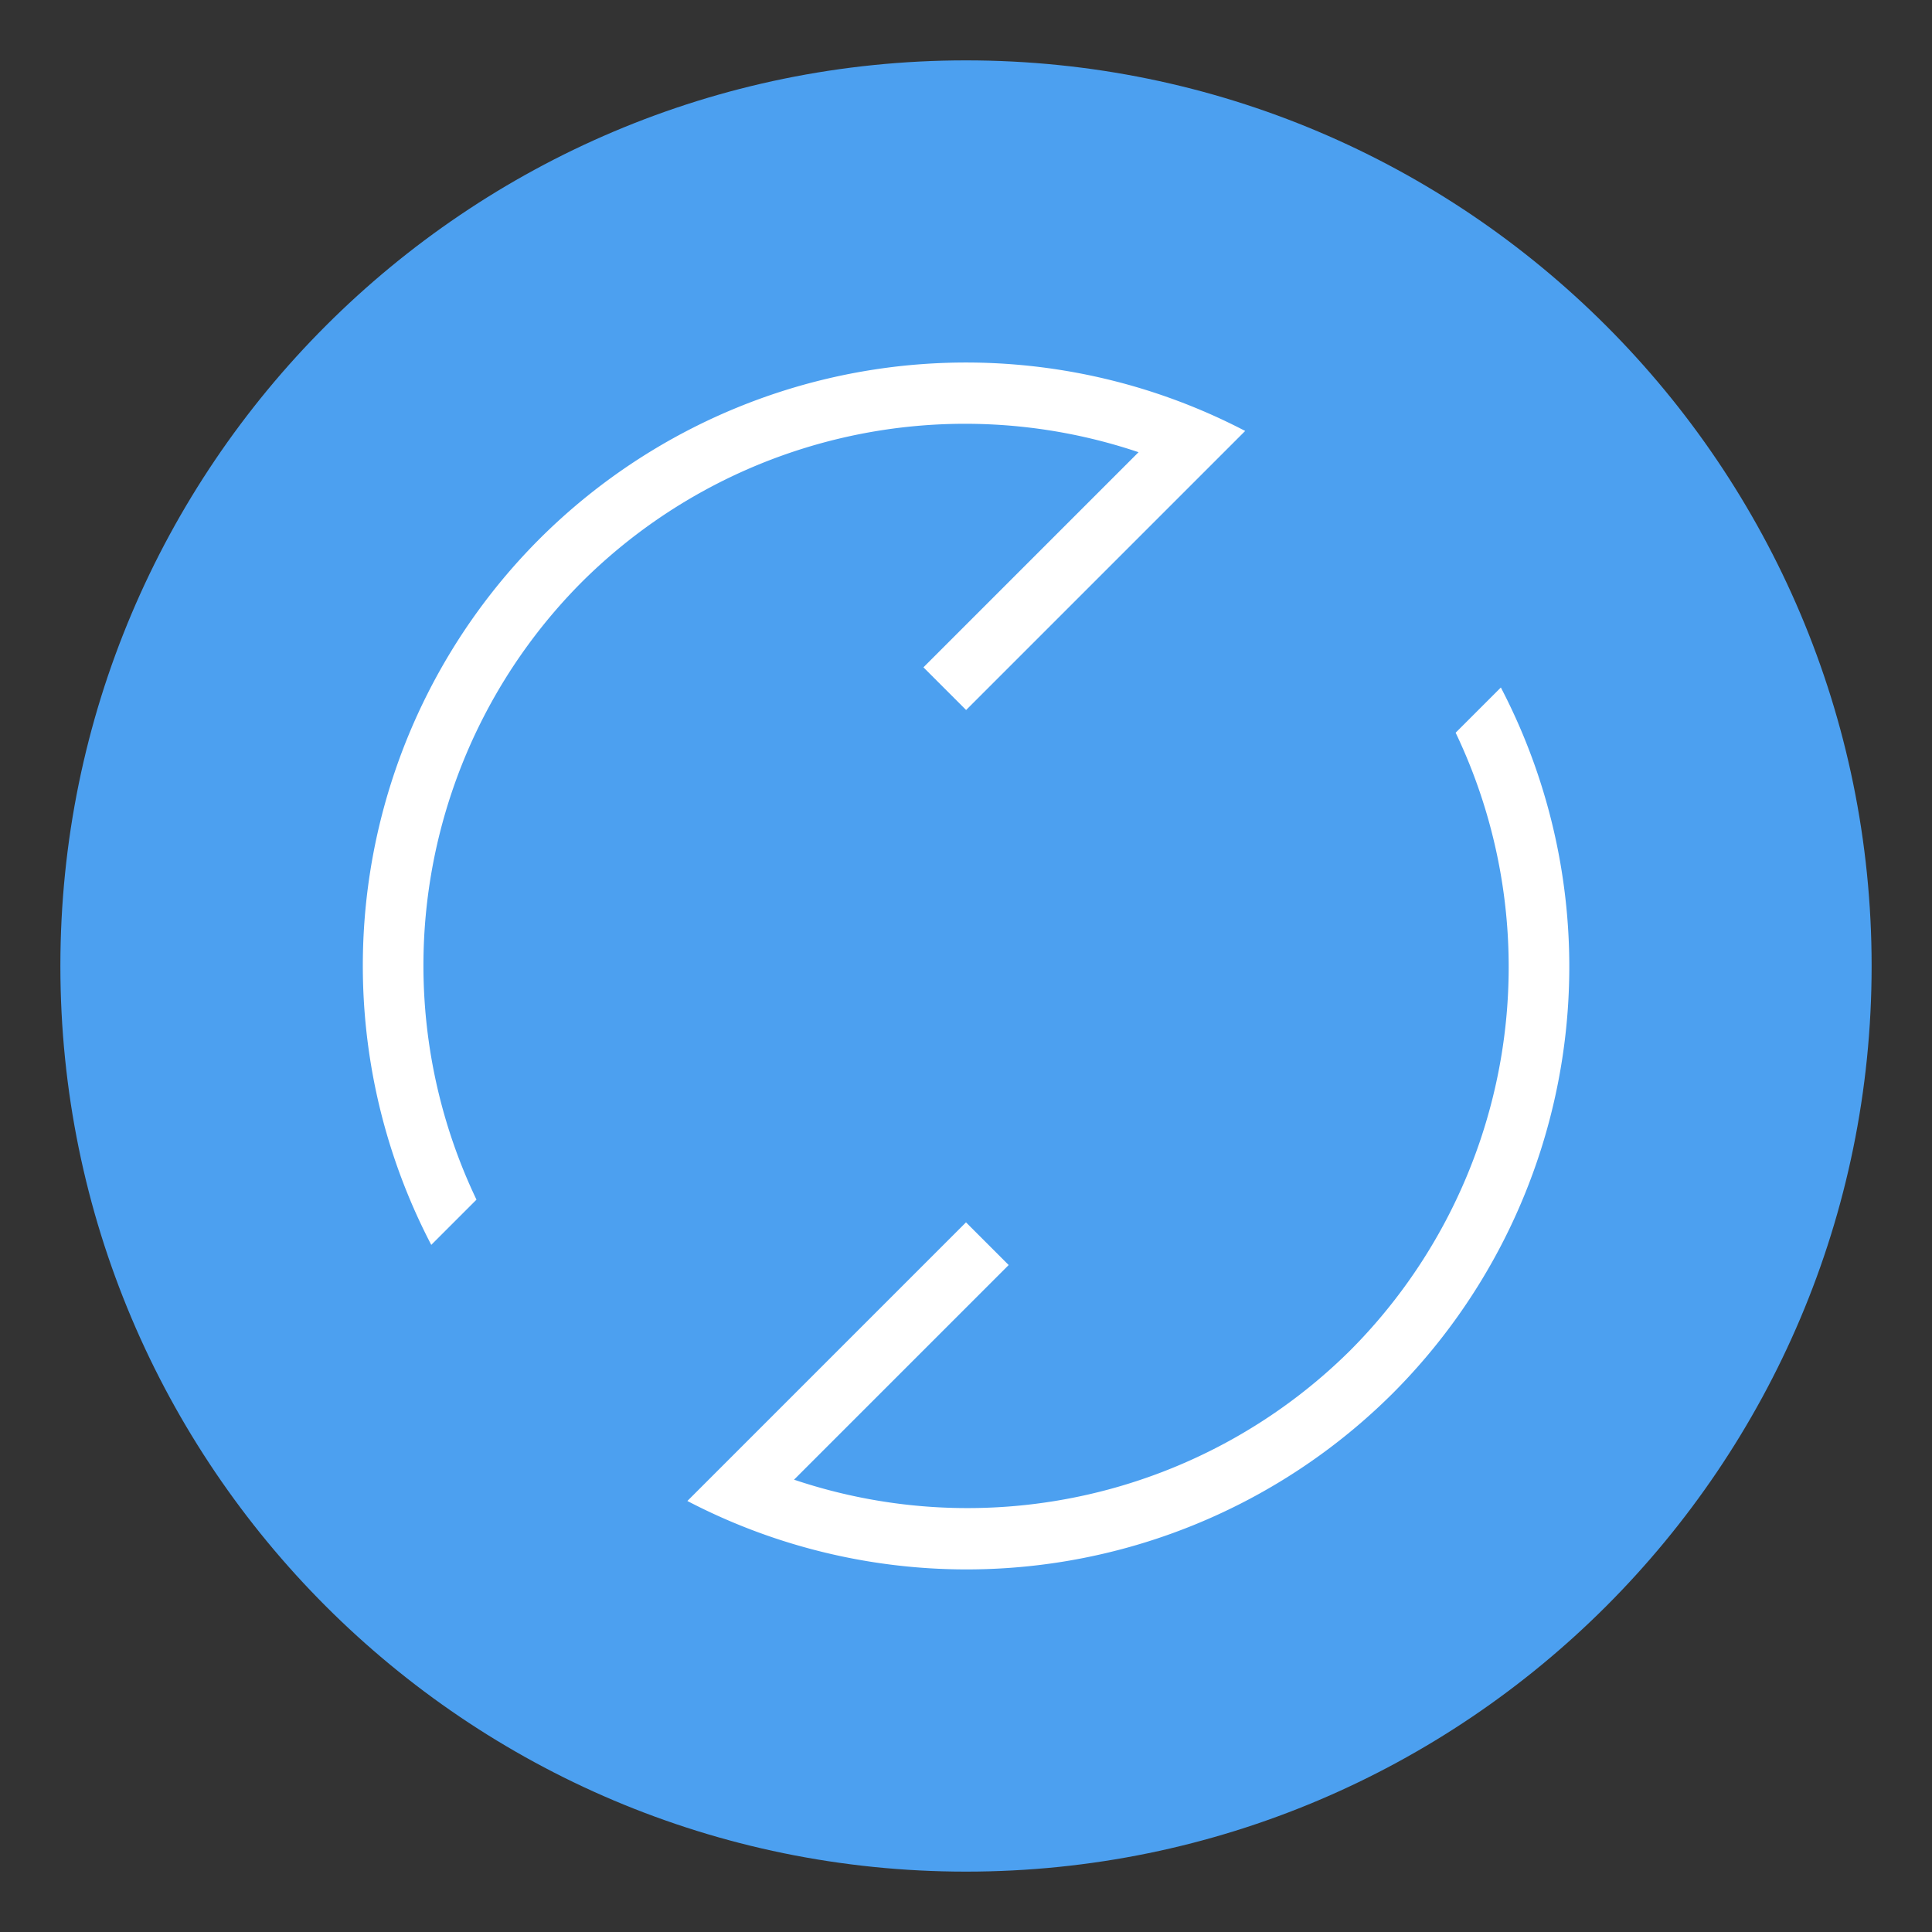 <svg version="1.1" viewBox="0 0 32 32" xmlns="http://www.w3.org/2000/svg">
 <rect x="0" y="0" width="32" height="32" fill="#333333" stroke="none"/>
 <defs>
  <style id="current-color-scheme" type="text/css">.ColorScheme-Text {
                color:#e0def4;
            }</style>
 </defs>
 <path d="m16 1c-8.277 0-15 6.723-15 15s6.723 15 15 15c8.276 0 15-6.723 15-15 0-8.276-6.723-15-15-15z" color="#000000" fill="#4da2f3" fill-opacity=".992" opacity=".99" overflow="visible" stroke-width="1.034"/>
 <path d="m8.93 8.932a10 10 0 0 0-1.787 11.687l0.749-0.749a9 9 0 0 1 1.746-10.231 9 9 0 0 1 9.22-2.149l-3.563 3.563 0.707 0.707 4.622-4.622a10 10 0 0 0-11.694 1.794zm2.455 15.929a10 10 0 0 0 11.687-1.787 10 10 0 0 0 1.787-11.687l-0.749 0.749a9 9 0 0 1-1.746 10.231 9 9 0 0 1-9.212 2.141l3.555-3.555-0.707-0.707-3.867 3.867z" fill="#ffffff" fill-rule="evenodd" stroke-linecap="round" stroke-linejoin="round" stroke-width="1.111"/>
</svg>
